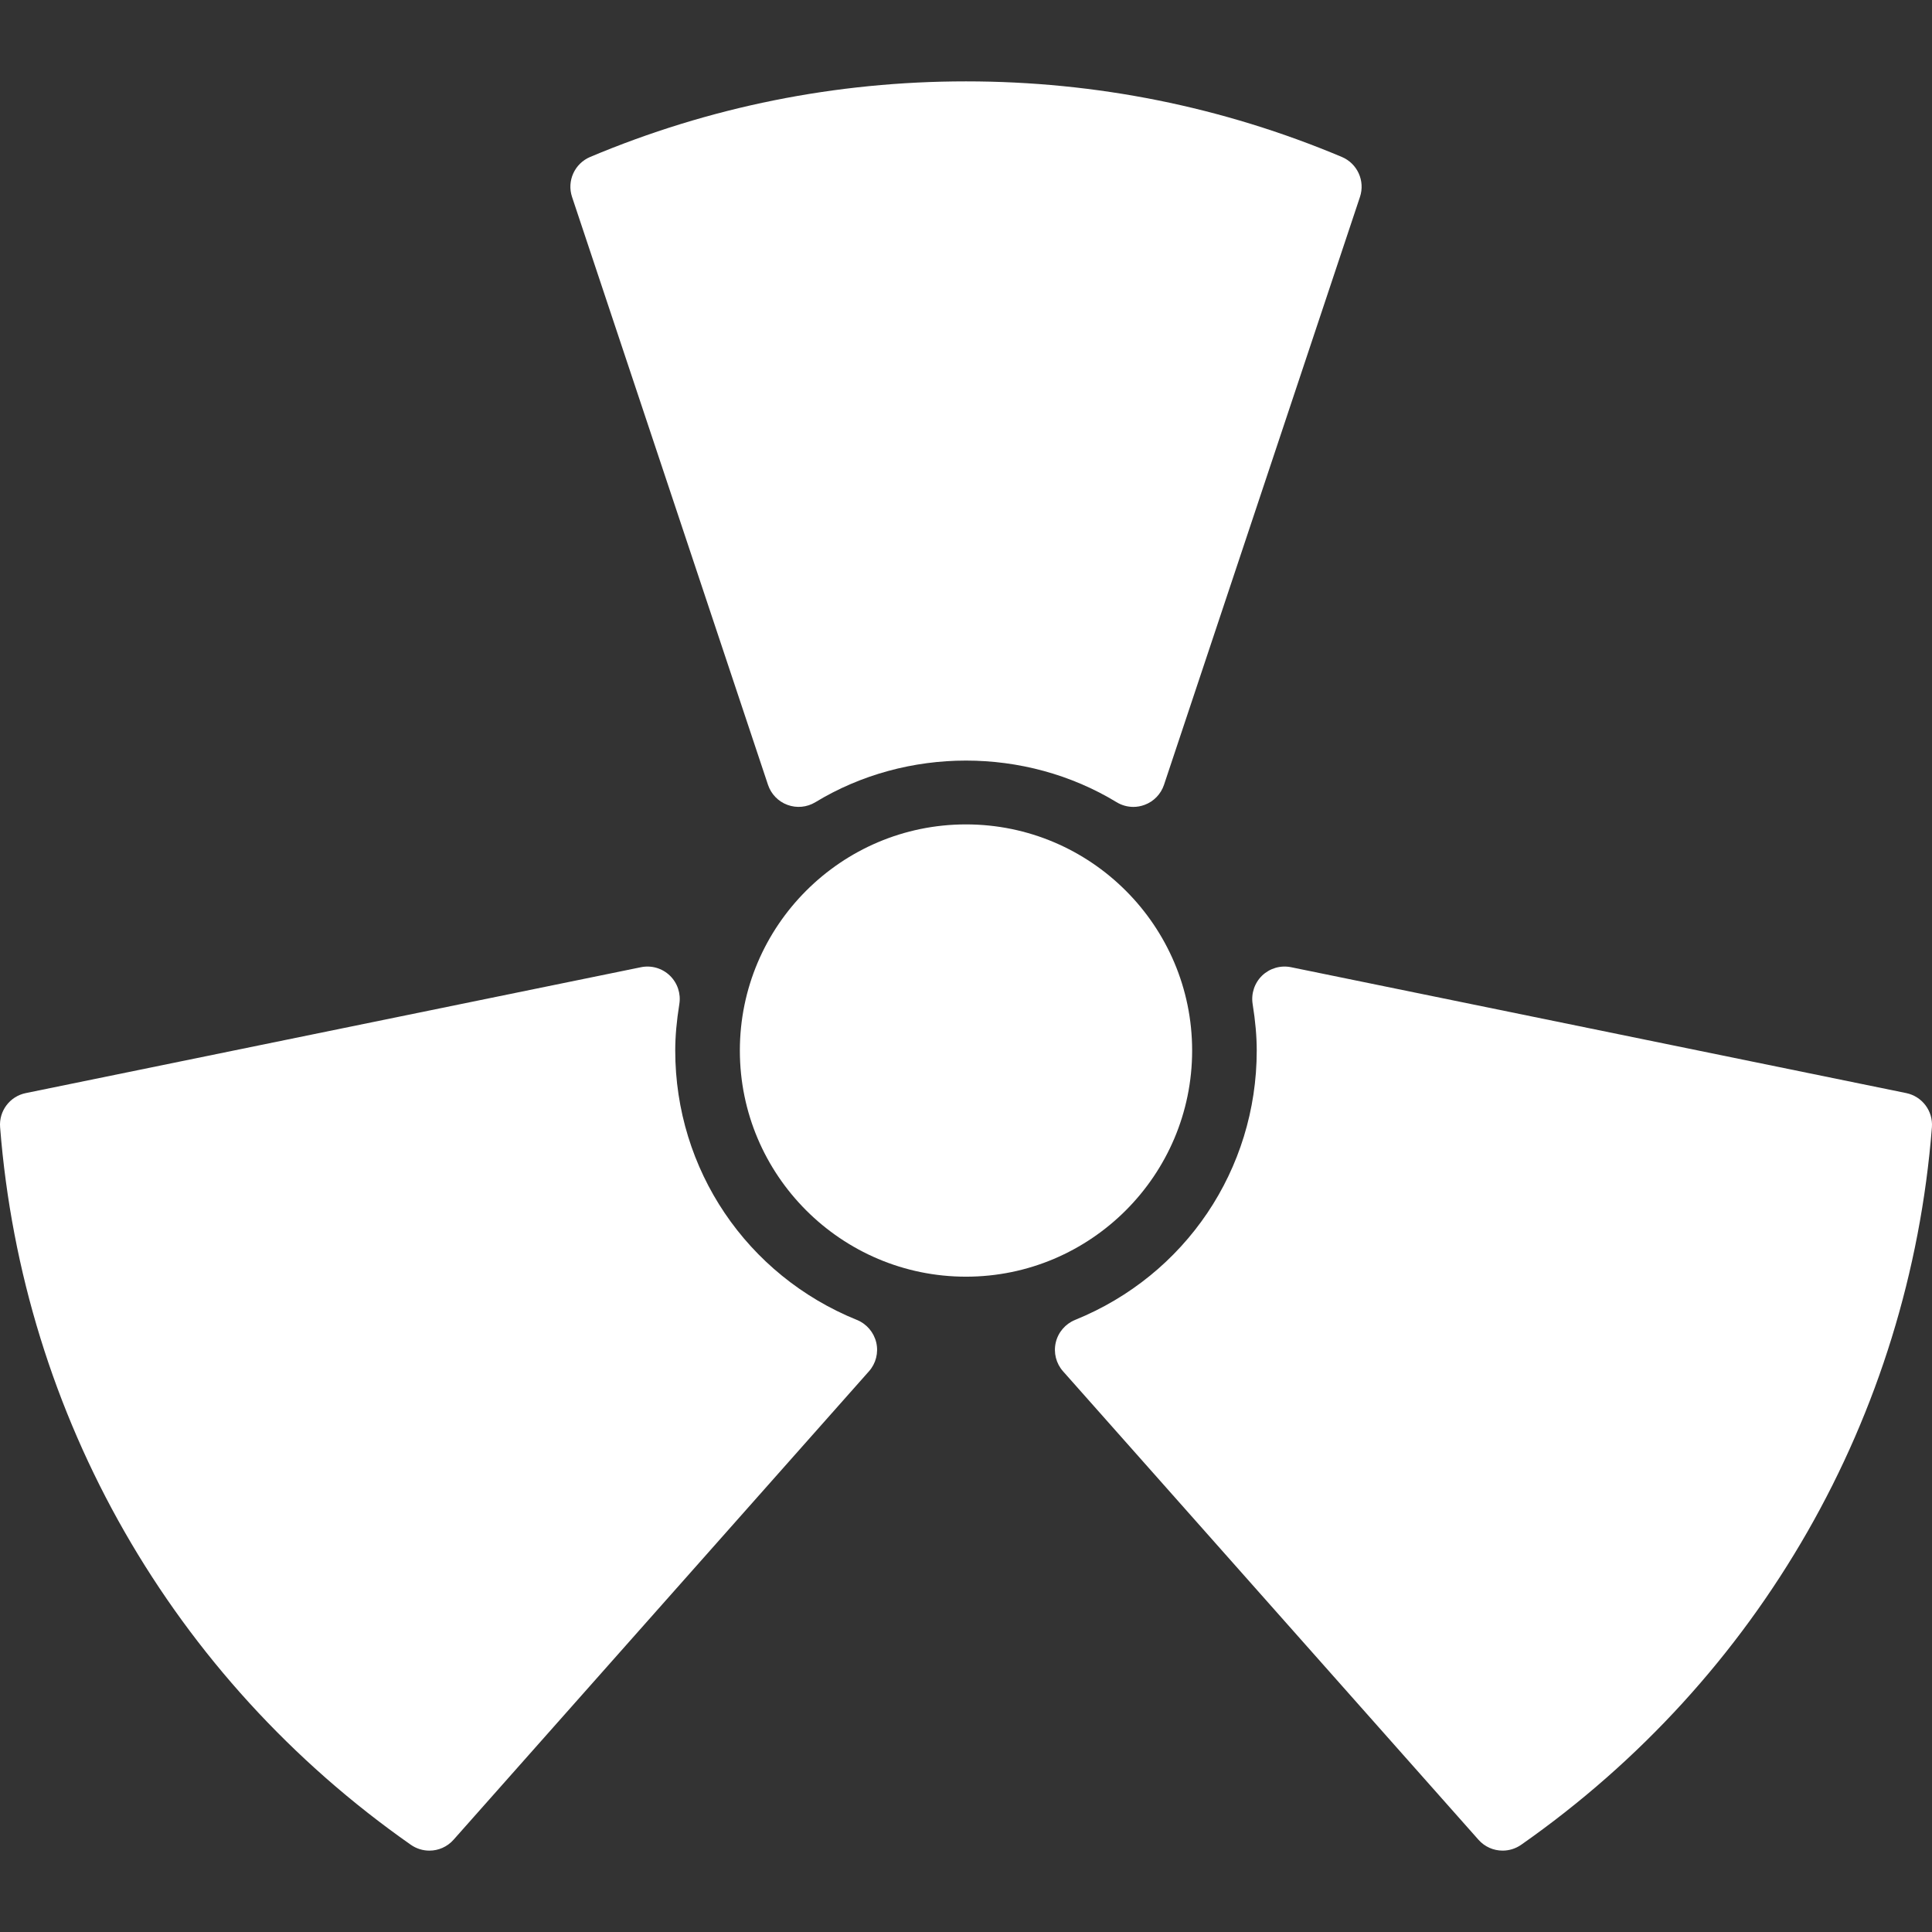 <?xml version="1.0" encoding="iso-8859-1"?>
<!-- Generator: Adobe Illustrator 19.0.0, SVG Export Plug-In . SVG Version: 6.00 Build 0)  -->
<svg version="1.1" id="Layer_1" xmlns="http://www.w3.org/2000/svg" xmlns:xlink="http://www.w3.org/1999/xlink" x="0px" y="0px"
	 viewBox="0 0 510.317 510.317" style="enable-background:new 0 0 510.317 510.317;" xml:space="preserve">
<rect x="0" y="0" width="510.317" height="510.317" fill="#333333" stroke="none"/>
<g>
	<g>
		<g>
			<path fill="#ffffff" d="M314.89,277.489c0-32.93-26.803-59.733-59.733-59.733c-32.93,0-59.733,26.803-59.733,59.733
				c0,32.93,26.803,59.733,59.733,59.733C288.087,337.222,314.89,310.419,314.89,277.489z"/>
			<path fill="#ffffff" d="M202.857,207.297c0.819,2.458,2.714,4.42,5.154,5.308c2.441,0.896,5.137,0.64,7.373-0.717
				c24.115-14.652,55.433-14.652,79.548,0c1.357,0.828,2.893,1.246,4.437,1.246c0.99,0,1.98-0.179,2.935-0.529
				c2.432-0.887,4.335-2.85,5.154-5.308l51.755-155.264c1.417-4.233-0.666-8.832-4.77-10.573
				c-31.479-13.244-64.879-19.968-99.285-19.968c-34.406,0-67.806,6.724-99.285,19.968c-4.104,1.741-6.187,6.34-4.77,10.573
				L202.857,207.297z"/>
			<path fill="#ffffff" d="M503.49,288.722l-162.483-33.246c-2.748-0.555-5.581,0.265-7.62,2.202c-2.014,1.946-2.952,4.753-2.517,7.518
				c0.725,4.523,1.084,8.542,1.084,12.297c0,31.403-18.833,59.341-47.991,71.151c-2.56,1.05-4.463,3.268-5.094,5.965
				s0.085,5.538,1.92,7.603l109.73,123.733c1.673,1.894,4.011,2.876,6.383,2.876c1.698,0,3.405-0.503,4.89-1.536
				c62.959-44.083,102.511-113.169,108.501-189.534C510.624,293.458,507.714,289.584,503.49,288.722z"/>
			<path fill="#ffffff" d="M226.348,348.648c-29.158-11.819-47.991-39.748-47.991-71.159c0-3.746,0.358-7.765,1.084-12.288
				c0.444-2.773-0.503-5.581-2.517-7.518c-2.022-1.946-4.881-2.765-7.62-2.202L6.82,288.727c-4.224,0.853-7.134,4.727-6.793,9.02
				c5.99,76.365,45.534,145.451,108.493,189.534c1.485,1.033,3.191,1.544,4.898,1.544c2.364,0,4.702-0.981,6.383-2.876
				l109.722-123.733c1.843-2.065,2.56-4.907,1.929-7.612C230.811,351.916,228.917,349.689,226.348,348.648z"/>
		</g>
	</g>
</g>
<g>
</g>
<g>
</g>
<g>
</g>
<g>
</g>
<g>
</g>
<g>
</g>
<g>
</g>
<g>
</g>
<g>
</g>
<g>
</g>
<g>
</g>
<g>
</g>
<g>
</g>
<g>
</g>
<g>
</g>
</svg>
